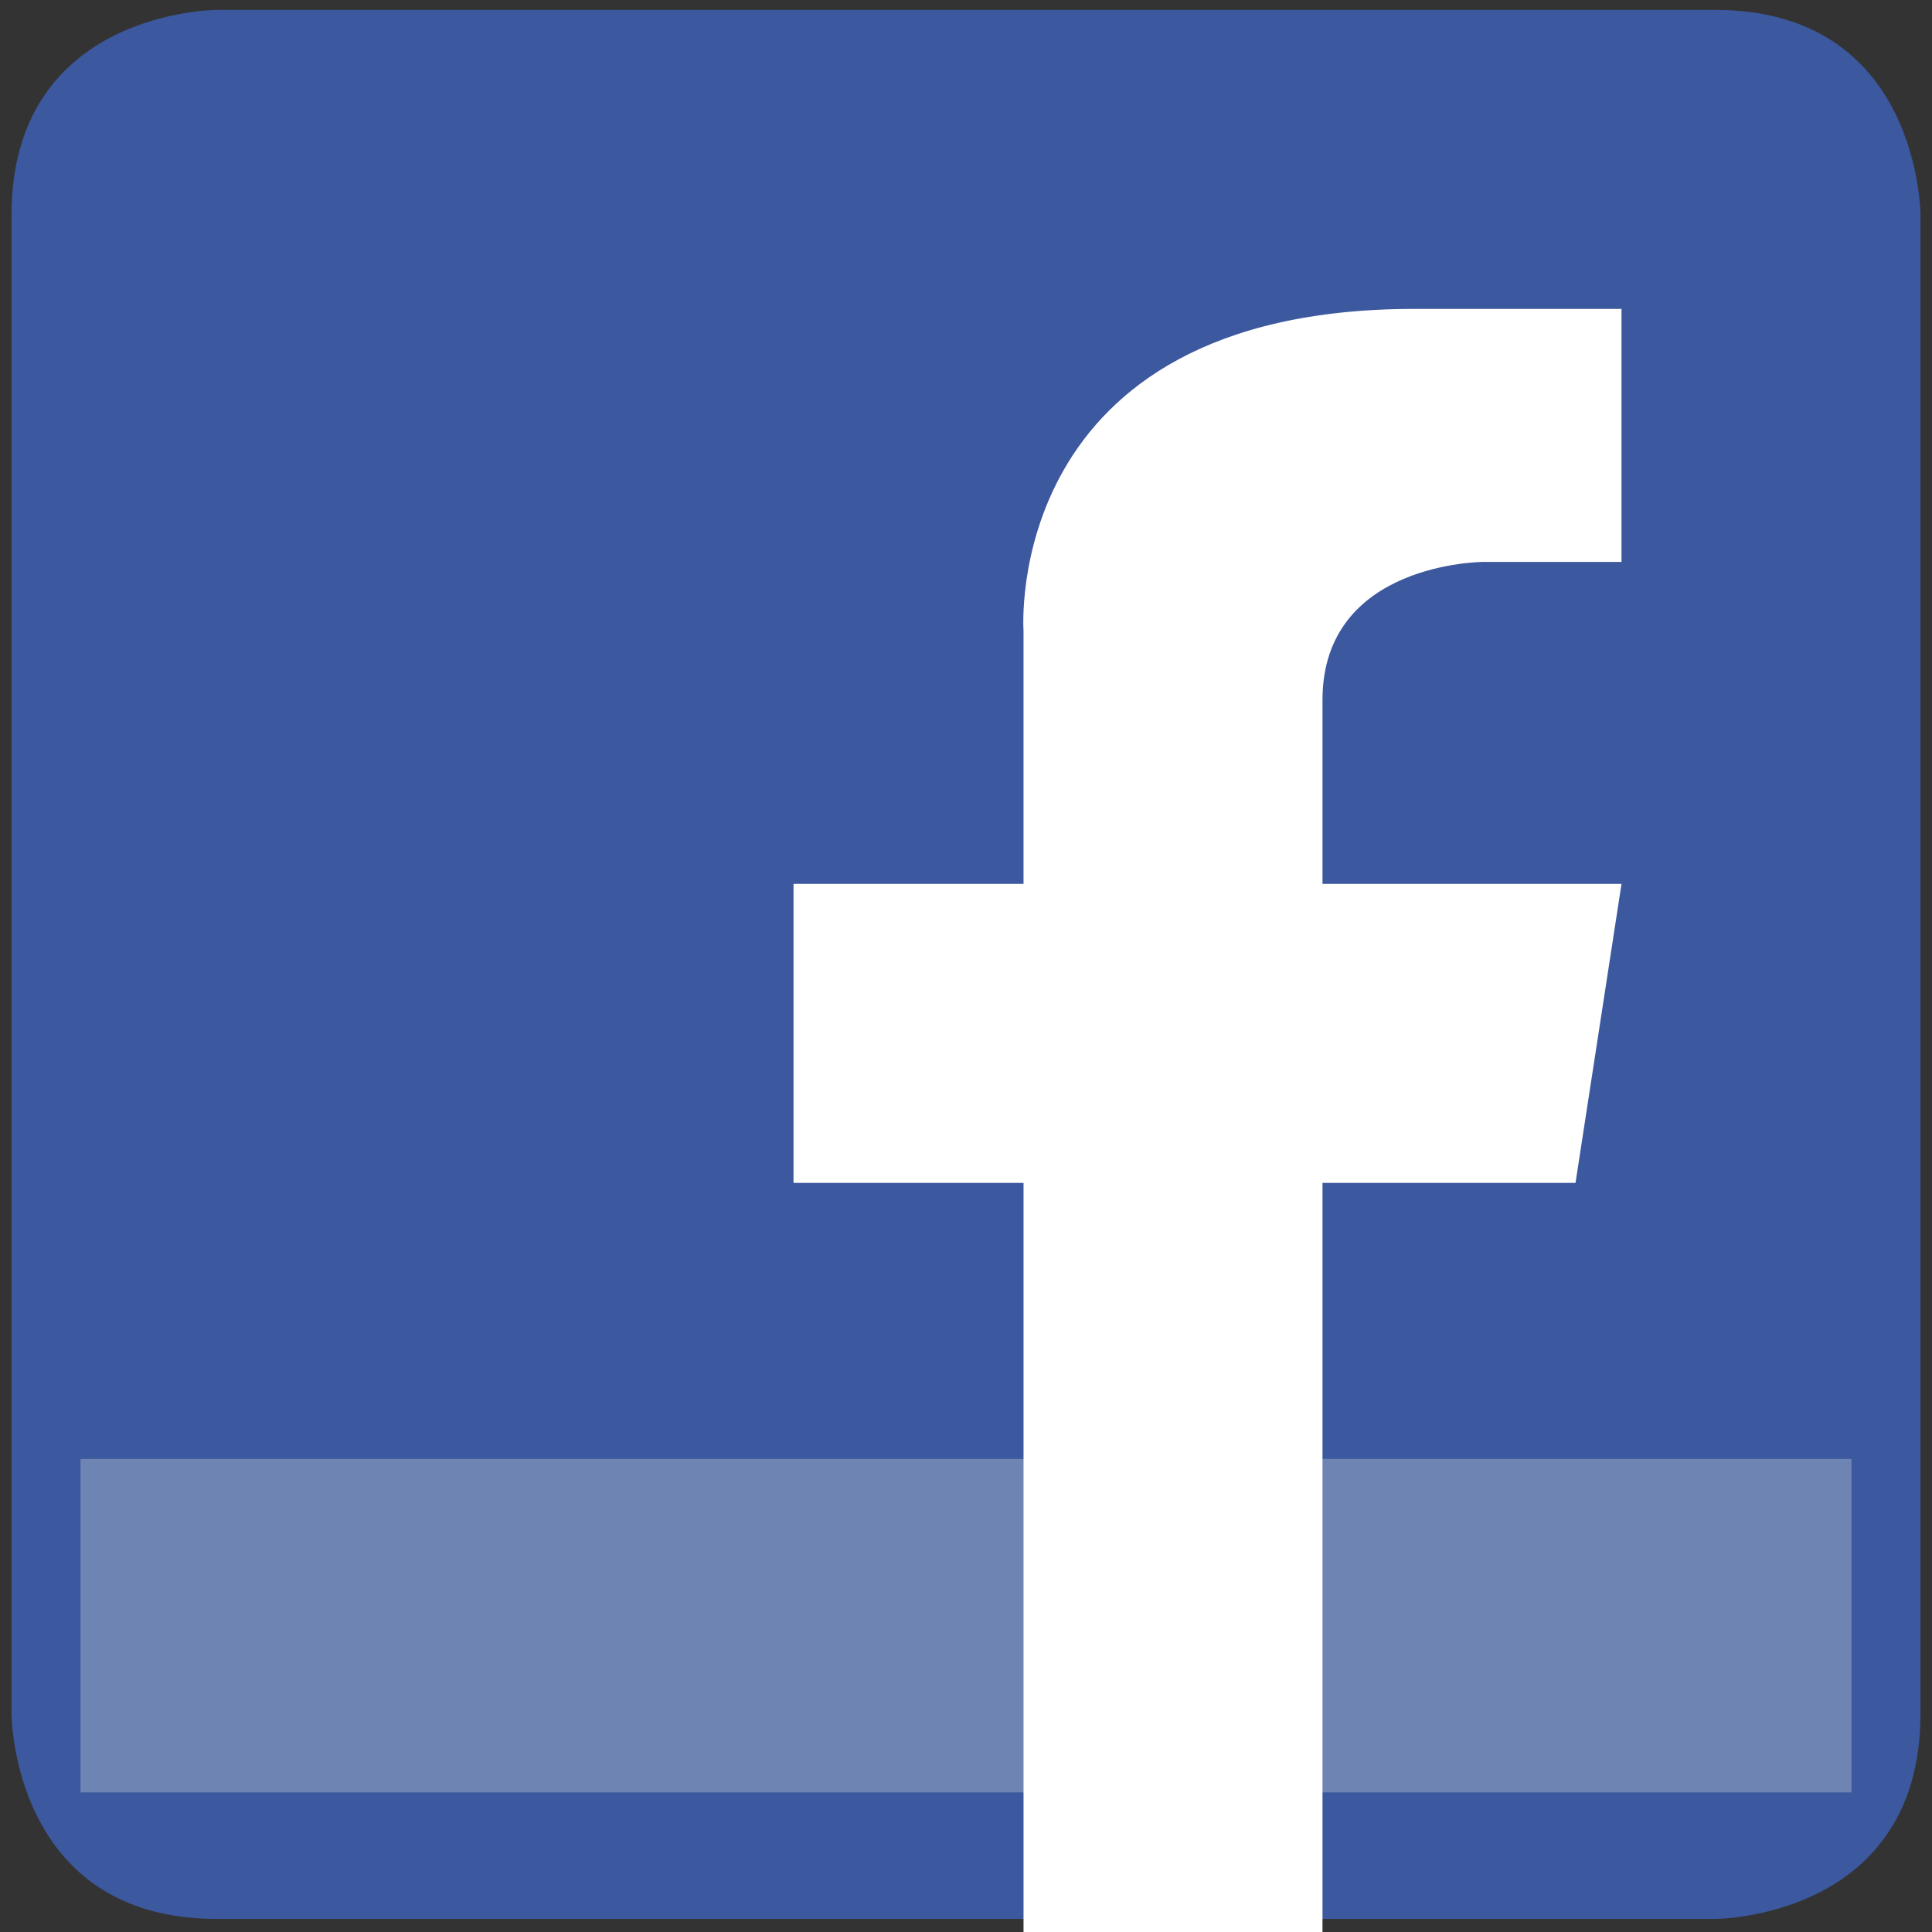 <?xml version="1.0" encoding="utf-8"?>
<!-- Generator: Adobe Illustrator 17.1.0, SVG Export Plug-In . SVG Version: 6.00 Build 0)  -->
<!DOCTYPE svg PUBLIC "-//W3C//DTD SVG 1.1//EN" "http://www.w3.org/Graphics/SVG/1.1/DTD/svg11.dtd">
<svg version="1.1" id="Layer_1" xmlns="http://www.w3.org/2000/svg" xmlns:xlink="http://www.w3.org/1999/xlink" x="0px" y="0px"
	 viewBox="0 0 195 195" style="enable-background:new 0 0 195 195;" xml:space="preserve">
<rect x="0" y="0" width="195" height="195" fill="#333333" stroke="none"/>
<style type="text/css">
	.st0{clip-path:url(#SVGID_2_);fill:#3C589E;}
	.st1{fill:#6E85B4;}
	.st2{clip-path:url(#SVGID_4_);fill:#FFFFFF;}
</style>
<g>
	<defs>
		<rect id="SVGID_1_" x="1.162" y="1" width="192.678" height="195"/>
	</defs>
	<clipPath id="SVGID_2_">
		<use xlink:href="#SVGID_1_"  style="overflow:visible;"/>
	</clipPath>
	<path class="st0" d="M21.885,1c0,0-20.725,0-20.725,20.725v151.229c0,0,0,20.725,20.725,20.725h151.234c0,0,20.72,0,20.72-20.725
		V21.725c0,0,0-20.725-20.72-20.725H21.885z"/>
</g>
<rect x="8.126" y="147.248" class="st1" width="178.749" height="33.662"/>
<g>
	<defs>
		<rect id="SVGID_3_" x="1.162" y="1" width="192.678" height="195"/>
	</defs>
	<clipPath id="SVGID_4_">
		<use xlink:href="#SVGID_3_"  style="overflow:visible;"/>
	</clipPath>
	<path class="st2" d="M163.662,31.179v25.537h-13.929c0,0-16.251,0-16.251,13.929v18.568h30.18l-4.643,30.18h-25.537v76.606h-30.175
		v-76.606H80.091v-30.18h23.215V63.68c0,0-2.322-32.502,39.461-32.502H163.662z"/>
</g>
<g>
</g>
<g>
</g>
<g>
</g>
<g>
</g>
<g>
</g>
<g>
</g>
</svg>
